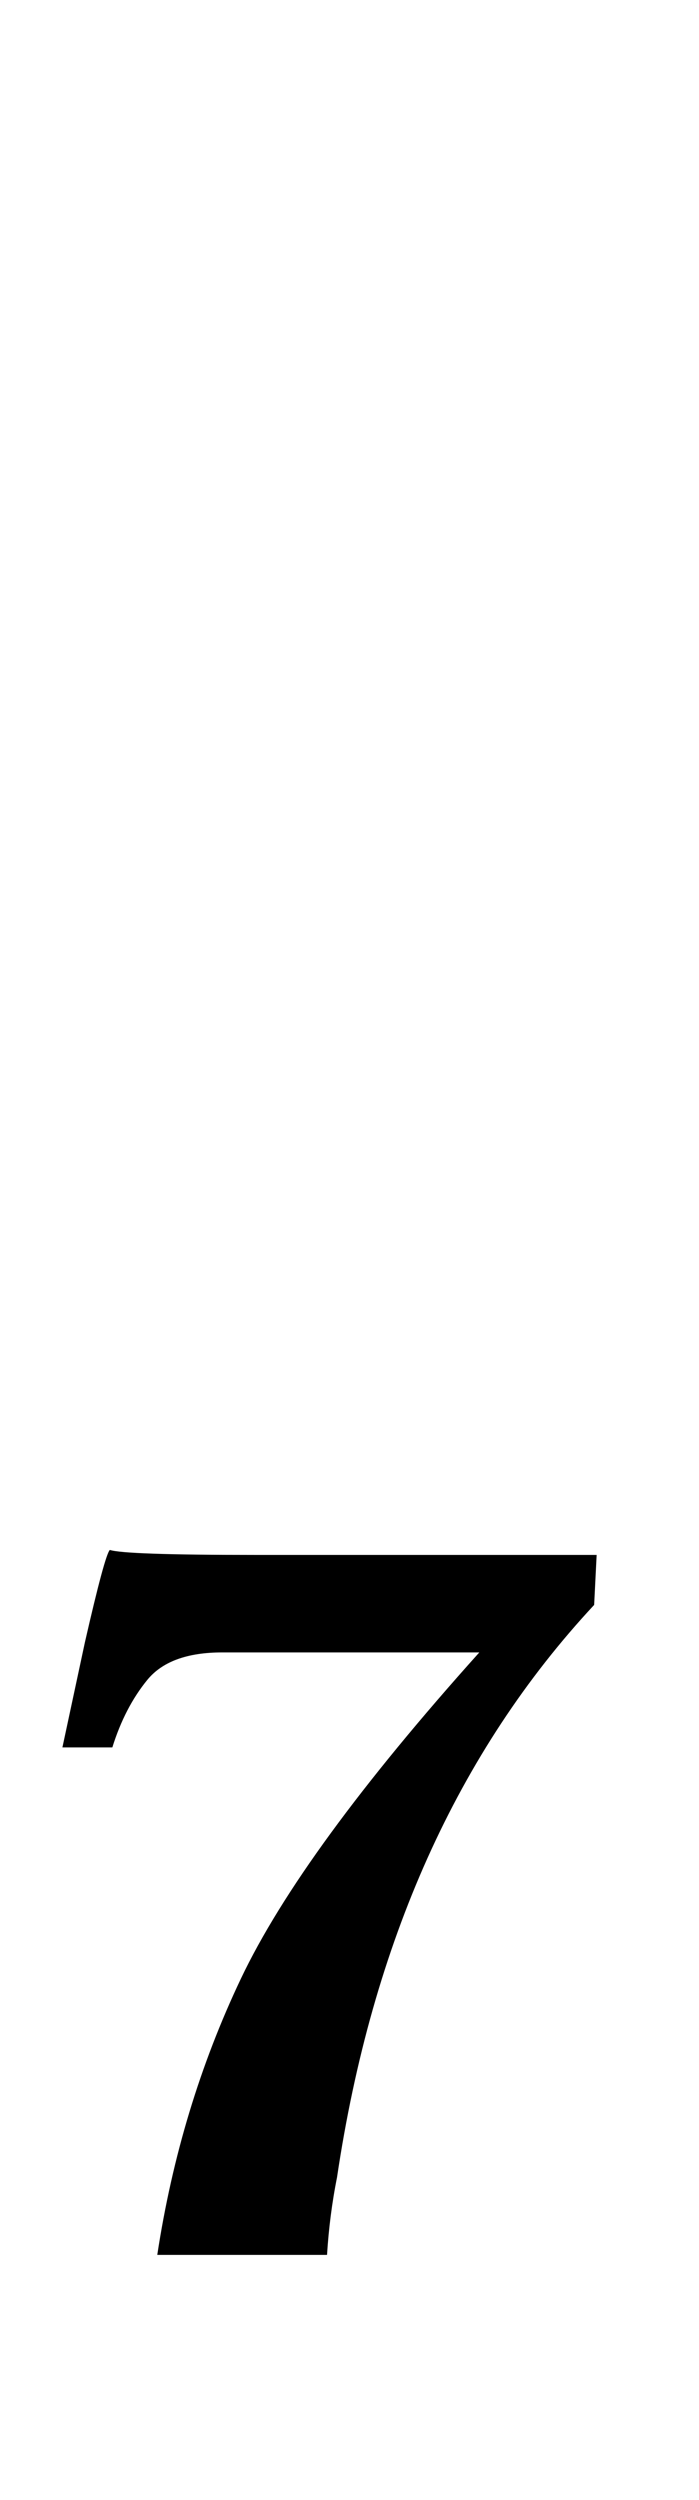 <?xml version="1.0" standalone="no"?>
<!DOCTYPE svg PUBLIC "-//W3C//DTD SVG 1.1//EN" "http://www.w3.org/Graphics/SVG/1.1/DTD/svg11.dtd" >
<svg xmlns="http://www.w3.org/2000/svg" xmlns:xlink="http://www.w3.org/1999/xlink" version="1.1" viewBox="-10 0 280 1000">
  <g transform="matrix(1 0 0 -1 0 800)">
   <path fill="currentColor"
d="M86.5 8.5q24.5 51.5 95.5 130.5h-103q-21 0 -30 -11t-14 -27h-20l9 42q8 35 10 37q6 -2 58 -2h137l-1 -20q-82 -88 -103 -229q-3 -15 -4 -31h-68q9 59 33.5 110.5z" />
  </g>

</svg>
